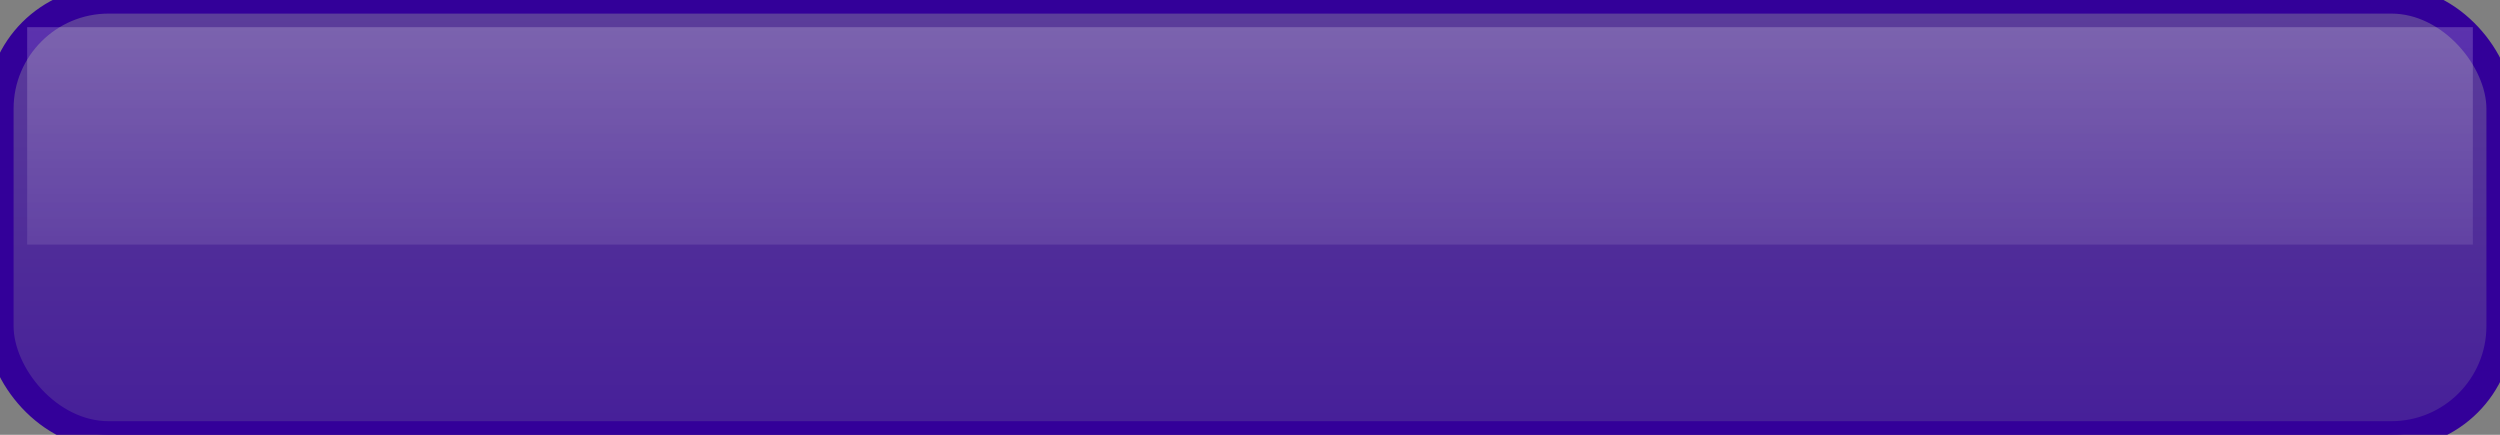 <svg xmlns="http://www.w3.org/2000/svg" width="92" height="16">
  <rect width="100%" height="100%" fill="#808080" stroke="none"/>
  <defs>
    <linearGradient id="interior" x1="0" x2="0" y1="0" y2="1">
      <stop offset="0" stop-color="#5c3e9a" />
      <stop offset="1" stop-color="#461f99" />
    </linearGradient>
    <linearGradient id="glass" x1="0" x2="0" y1="0" y2="1">
      <stop offset="0" stop-color="#ffffff" stop-opacity="0.2" />
      <stop offset="1" stop-color="#ffffff" stop-opacity="0.1" />
    </linearGradient>
  </defs>
  <rect x="0" y="0" width="92" height="16" rx="4" ry="4" stroke-width="1" stroke="#330099" fill="url(#interior)" />
  <rect x="1" y="1" width="90" height="8" stroke="none" fill="url(#glass)" />
</svg>

